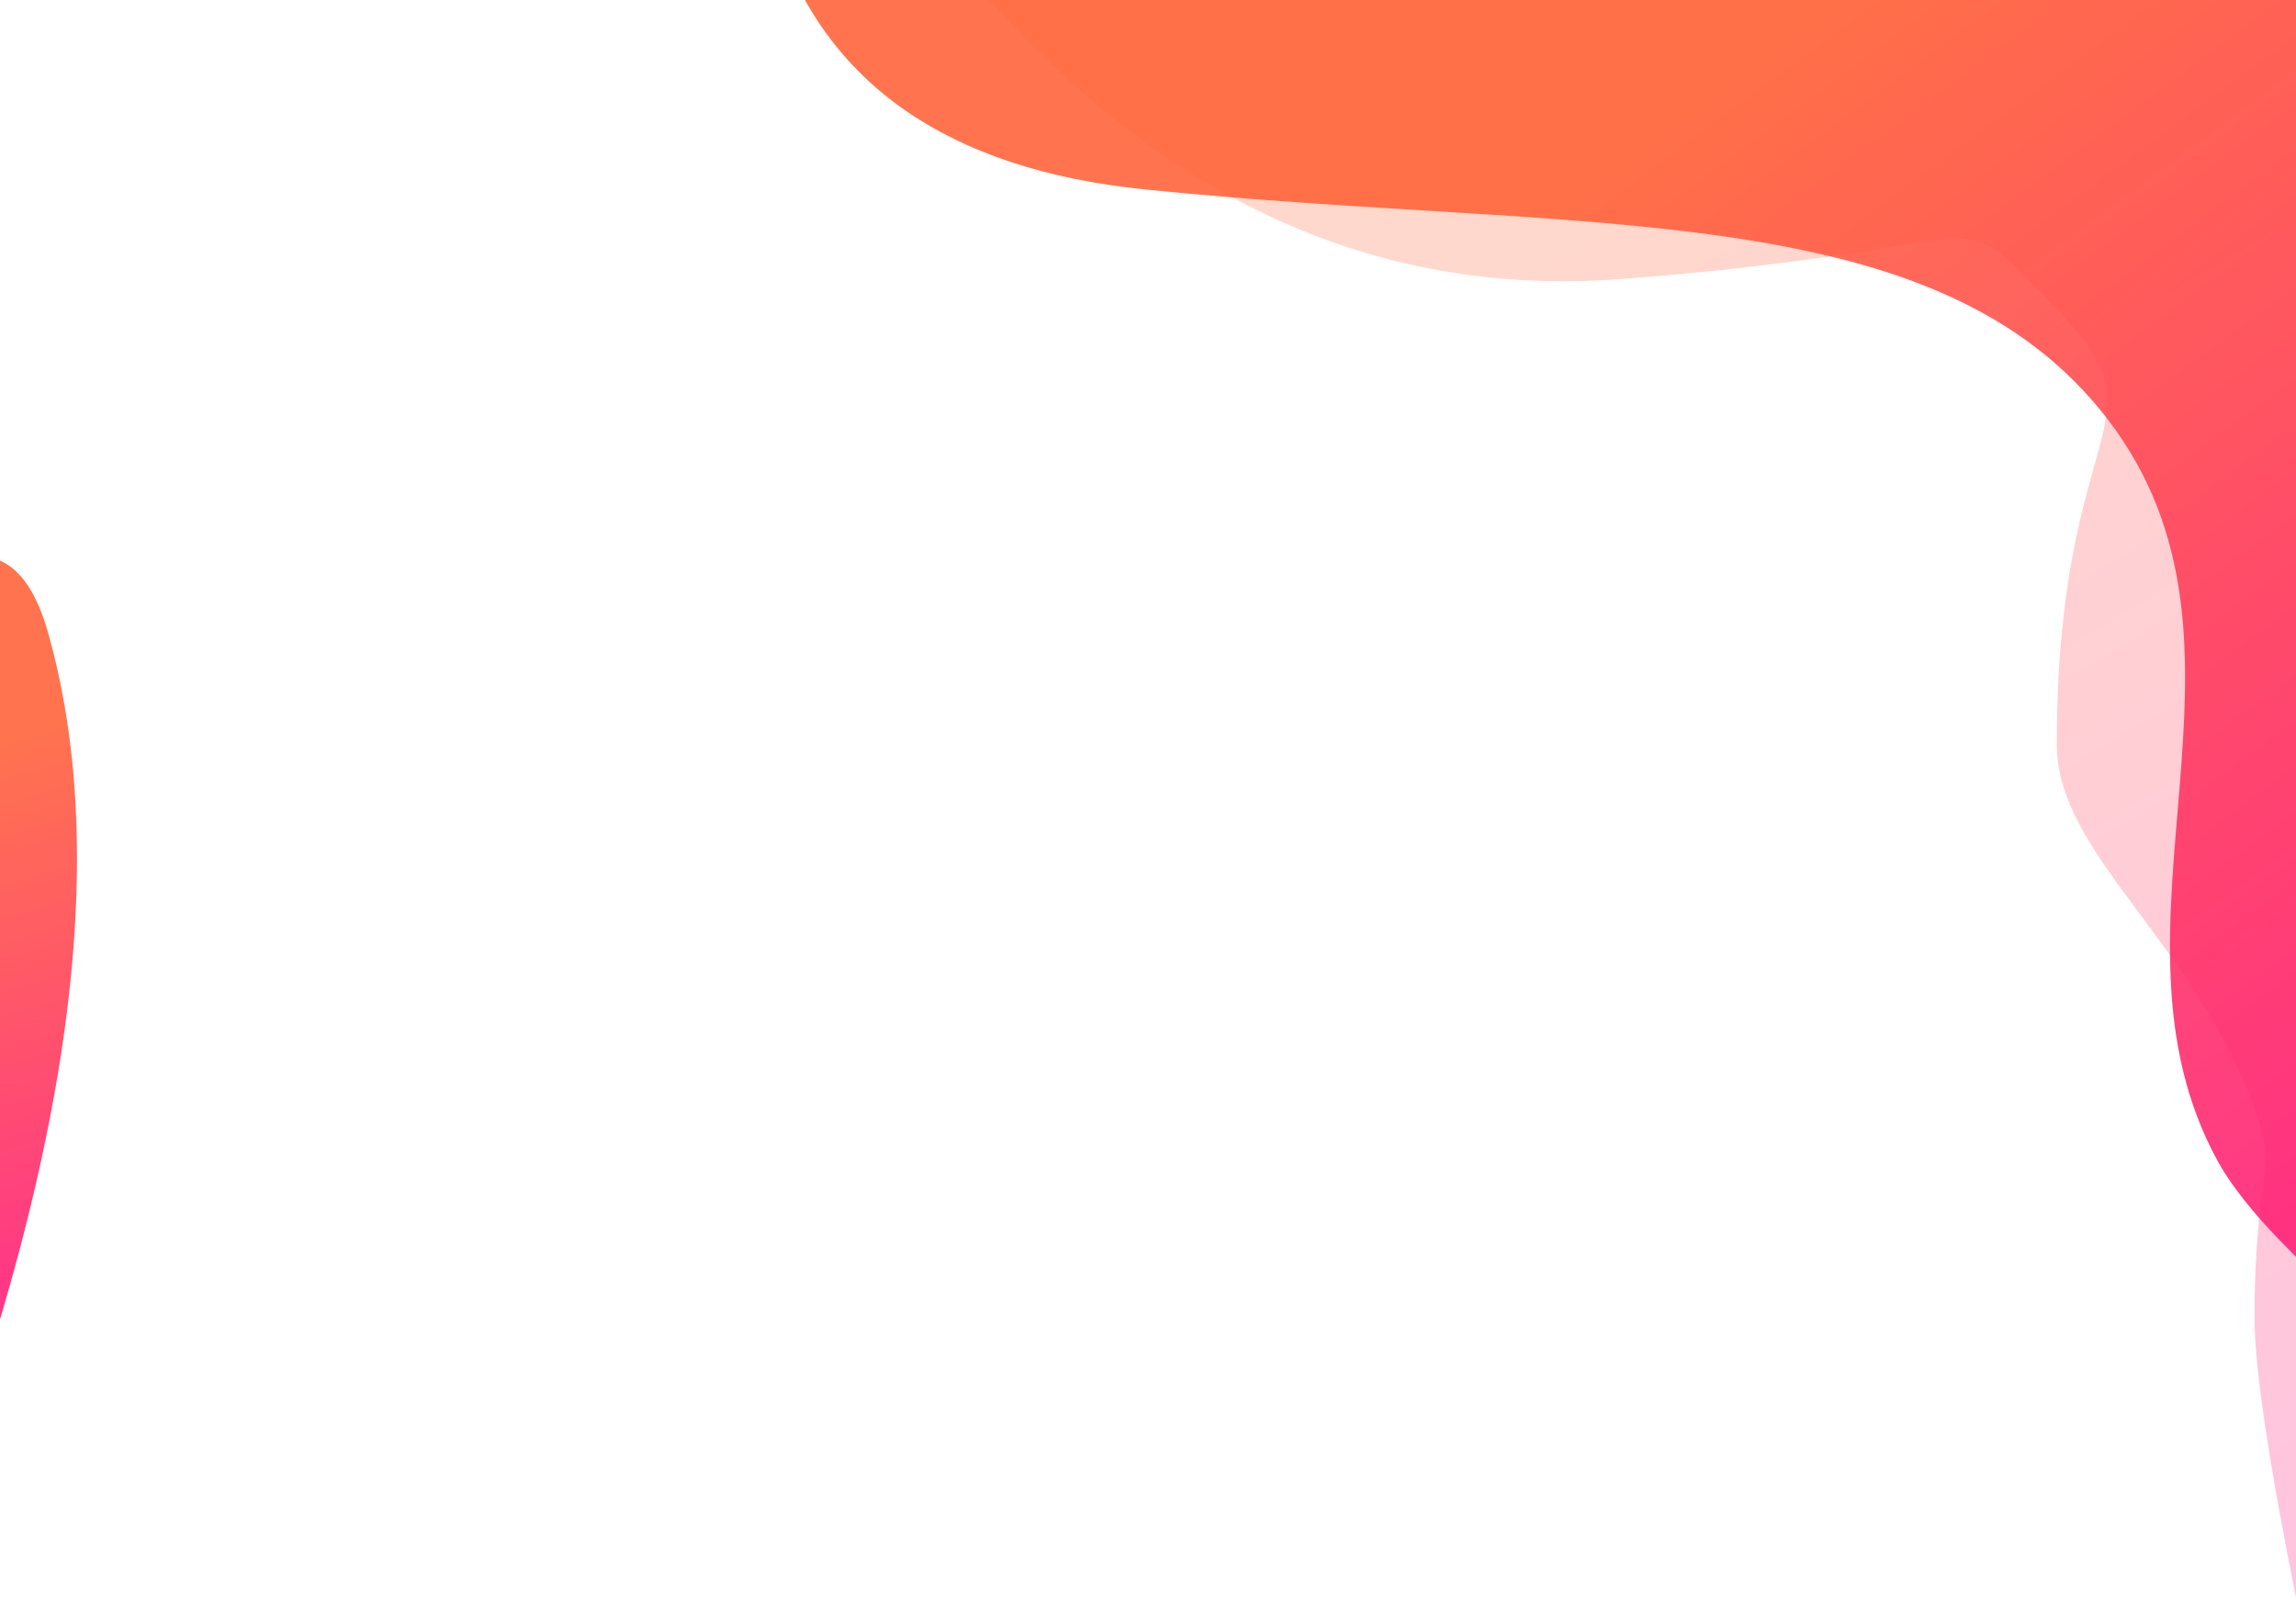 <?xml version="1.0" encoding="UTF-8"?>
<svg width="1440px" height="1002px" viewBox="0 0 1440 1002" version="1.1" xmlns="http://www.w3.org/2000/svg" xmlns:xlink="http://www.w3.org/1999/xlink">
    <!-- Generator: Sketch 55.1 (78136) - https://sketchapp.com -->
    <title>Group 18</title>
    <desc>Created with Sketch.</desc>
    <defs>
        <linearGradient x1="44.888%" y1="19.621%" x2="89.276%" y2="106.975%" id="linearGradient-1">
            <stop stop-color="#FF6236" offset="0%"></stop>
            <stop stop-color="#FF1081" offset="100%"></stop>
        </linearGradient>
        <linearGradient x1="43.137%" y1="24.907%" x2="102.729%" y2="97.06%" id="linearGradient-2">
            <stop stop-color="#FF6236" offset="0%"></stop>
            <stop stop-color="#FF1081" offset="100%"></stop>
        </linearGradient>
        <linearGradient x1="32.701%" y1="42.278%" x2="76.72%" y2="88.259%" id="linearGradient-3">
            <stop stop-color="#FF6236" offset="0%"></stop>
            <stop stop-color="#FF1081" offset="100%"></stop>
        </linearGradient>
    </defs>
    <g id="Mentory---Web" stroke="none" stroke-width="1" fill="none" fill-rule="evenodd">
        <g id="Become-a-mentor">
            <g id="Header" transform="translate(-569, -93)">
                <g id="Group-18" transform="translate(0.004, 0.017)">
                    <path d="M1149.787,44.983 C1273.069,206.317 1418.355,280.65 1585.646,267.983 C1836.583,248.983 1787.996,213.983 1858.996,286.983 C1929.996,359.983 1858.996,354.483 1858.996,559.983 C1858.996,628.14 1944.056,682.371 1982.996,787.983 C1998.199,829.216 1982.996,825.786 1982.996,919.612 C1982.996,950.312 1991.663,1008.769 2008.996,1094.983 L2055.996,70.983 L1149.787,44.983 Z" id="Path-3" fill="url(#linearGradient-1)" opacity="0.25"></path>
                    <g id="Group-2" opacity="0.879">
                        <path d="M1067.137,0.983 C1049.525,4.124 1045.727,20.929 1055.743,51.398 C1086.789,145.85 1163.975,199.328 1287.299,211.832 C1561.799,239.665 1783.114,214.767 1891.346,356.559 C1999.578,498.351 1879.323,674.025 1959.803,821.03 C1980.501,858.836 2035.665,911.154 2125.296,977.983 L2103.907,21.319 L1067.137,0.983 Z" id="Path-2-Copy-2" fill="url(#linearGradient-2)"></path>
                        <path d="M135.43,550.263 C167.988,592.588 172.517,626.565 149.018,652.197 C106.028,670.35 100.86,698.737 133.512,737.36 C241.085,864.6 448.457,956.616 755.63,1013.407 L358.081,597.526 L208.85,441.414 C87.64,420.04 63.167,456.323 135.43,550.263 Z" id="Path-2-Copy-3" fill="url(#linearGradient-3)" transform="translate(425.287, 724.439) scale(-1, 1) rotate(56) translate(-425.287, -724.439) "></path>
                    </g>
                </g>
            </g>
        </g>
    </g>
</svg>